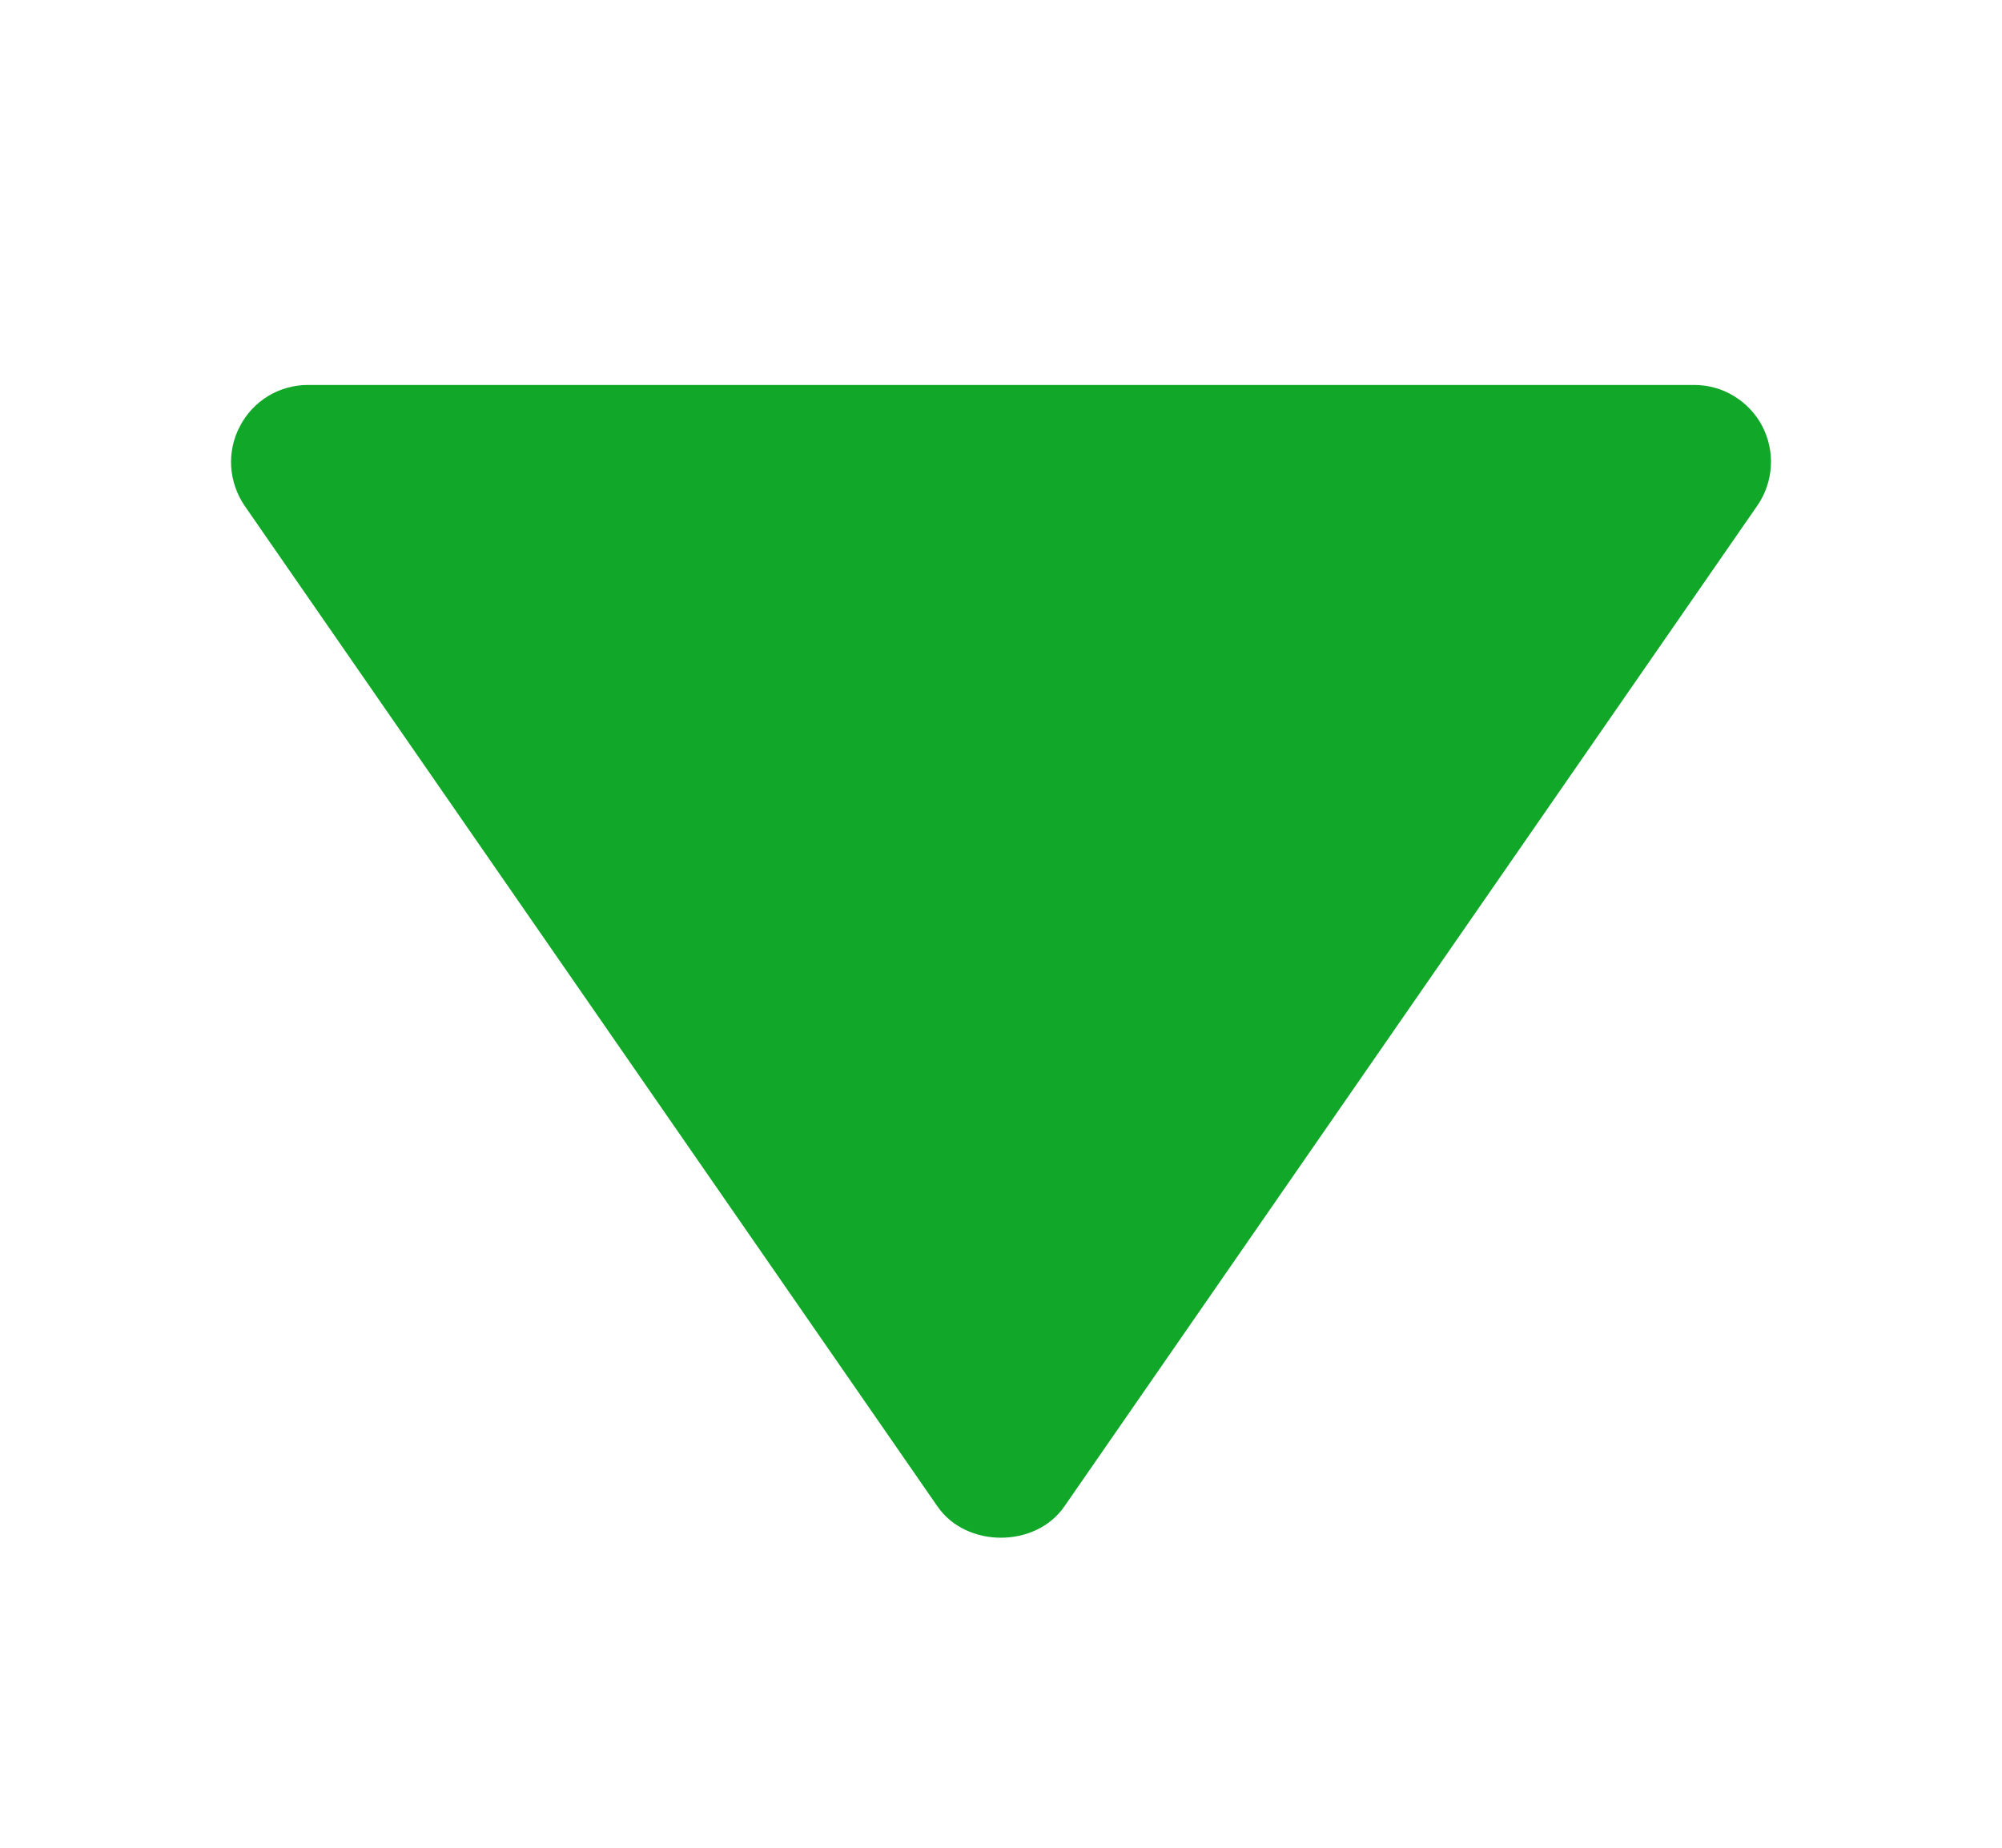 <svg width="13" height="12" viewBox="0 0 13 12" fill="none" xmlns="http://www.w3.org/2000/svg">
<path d="M11 2.5L2 2.5C1.909 2.5 1.819 2.525 1.741 2.572C1.663 2.62 1.6 2.687 1.558 2.768C1.515 2.849 1.496 2.939 1.501 3.03C1.507 3.121 1.537 3.209 1.588 3.284L6.088 9.784C6.275 10.054 6.724 10.054 6.911 9.784L11.411 3.284C11.463 3.209 11.493 3.121 11.499 3.03C11.505 2.939 11.485 2.848 11.443 2.767C11.401 2.687 11.337 2.619 11.259 2.572C11.181 2.524 11.091 2.5 11 2.5Z" fill="#11A729"/>
</svg>

